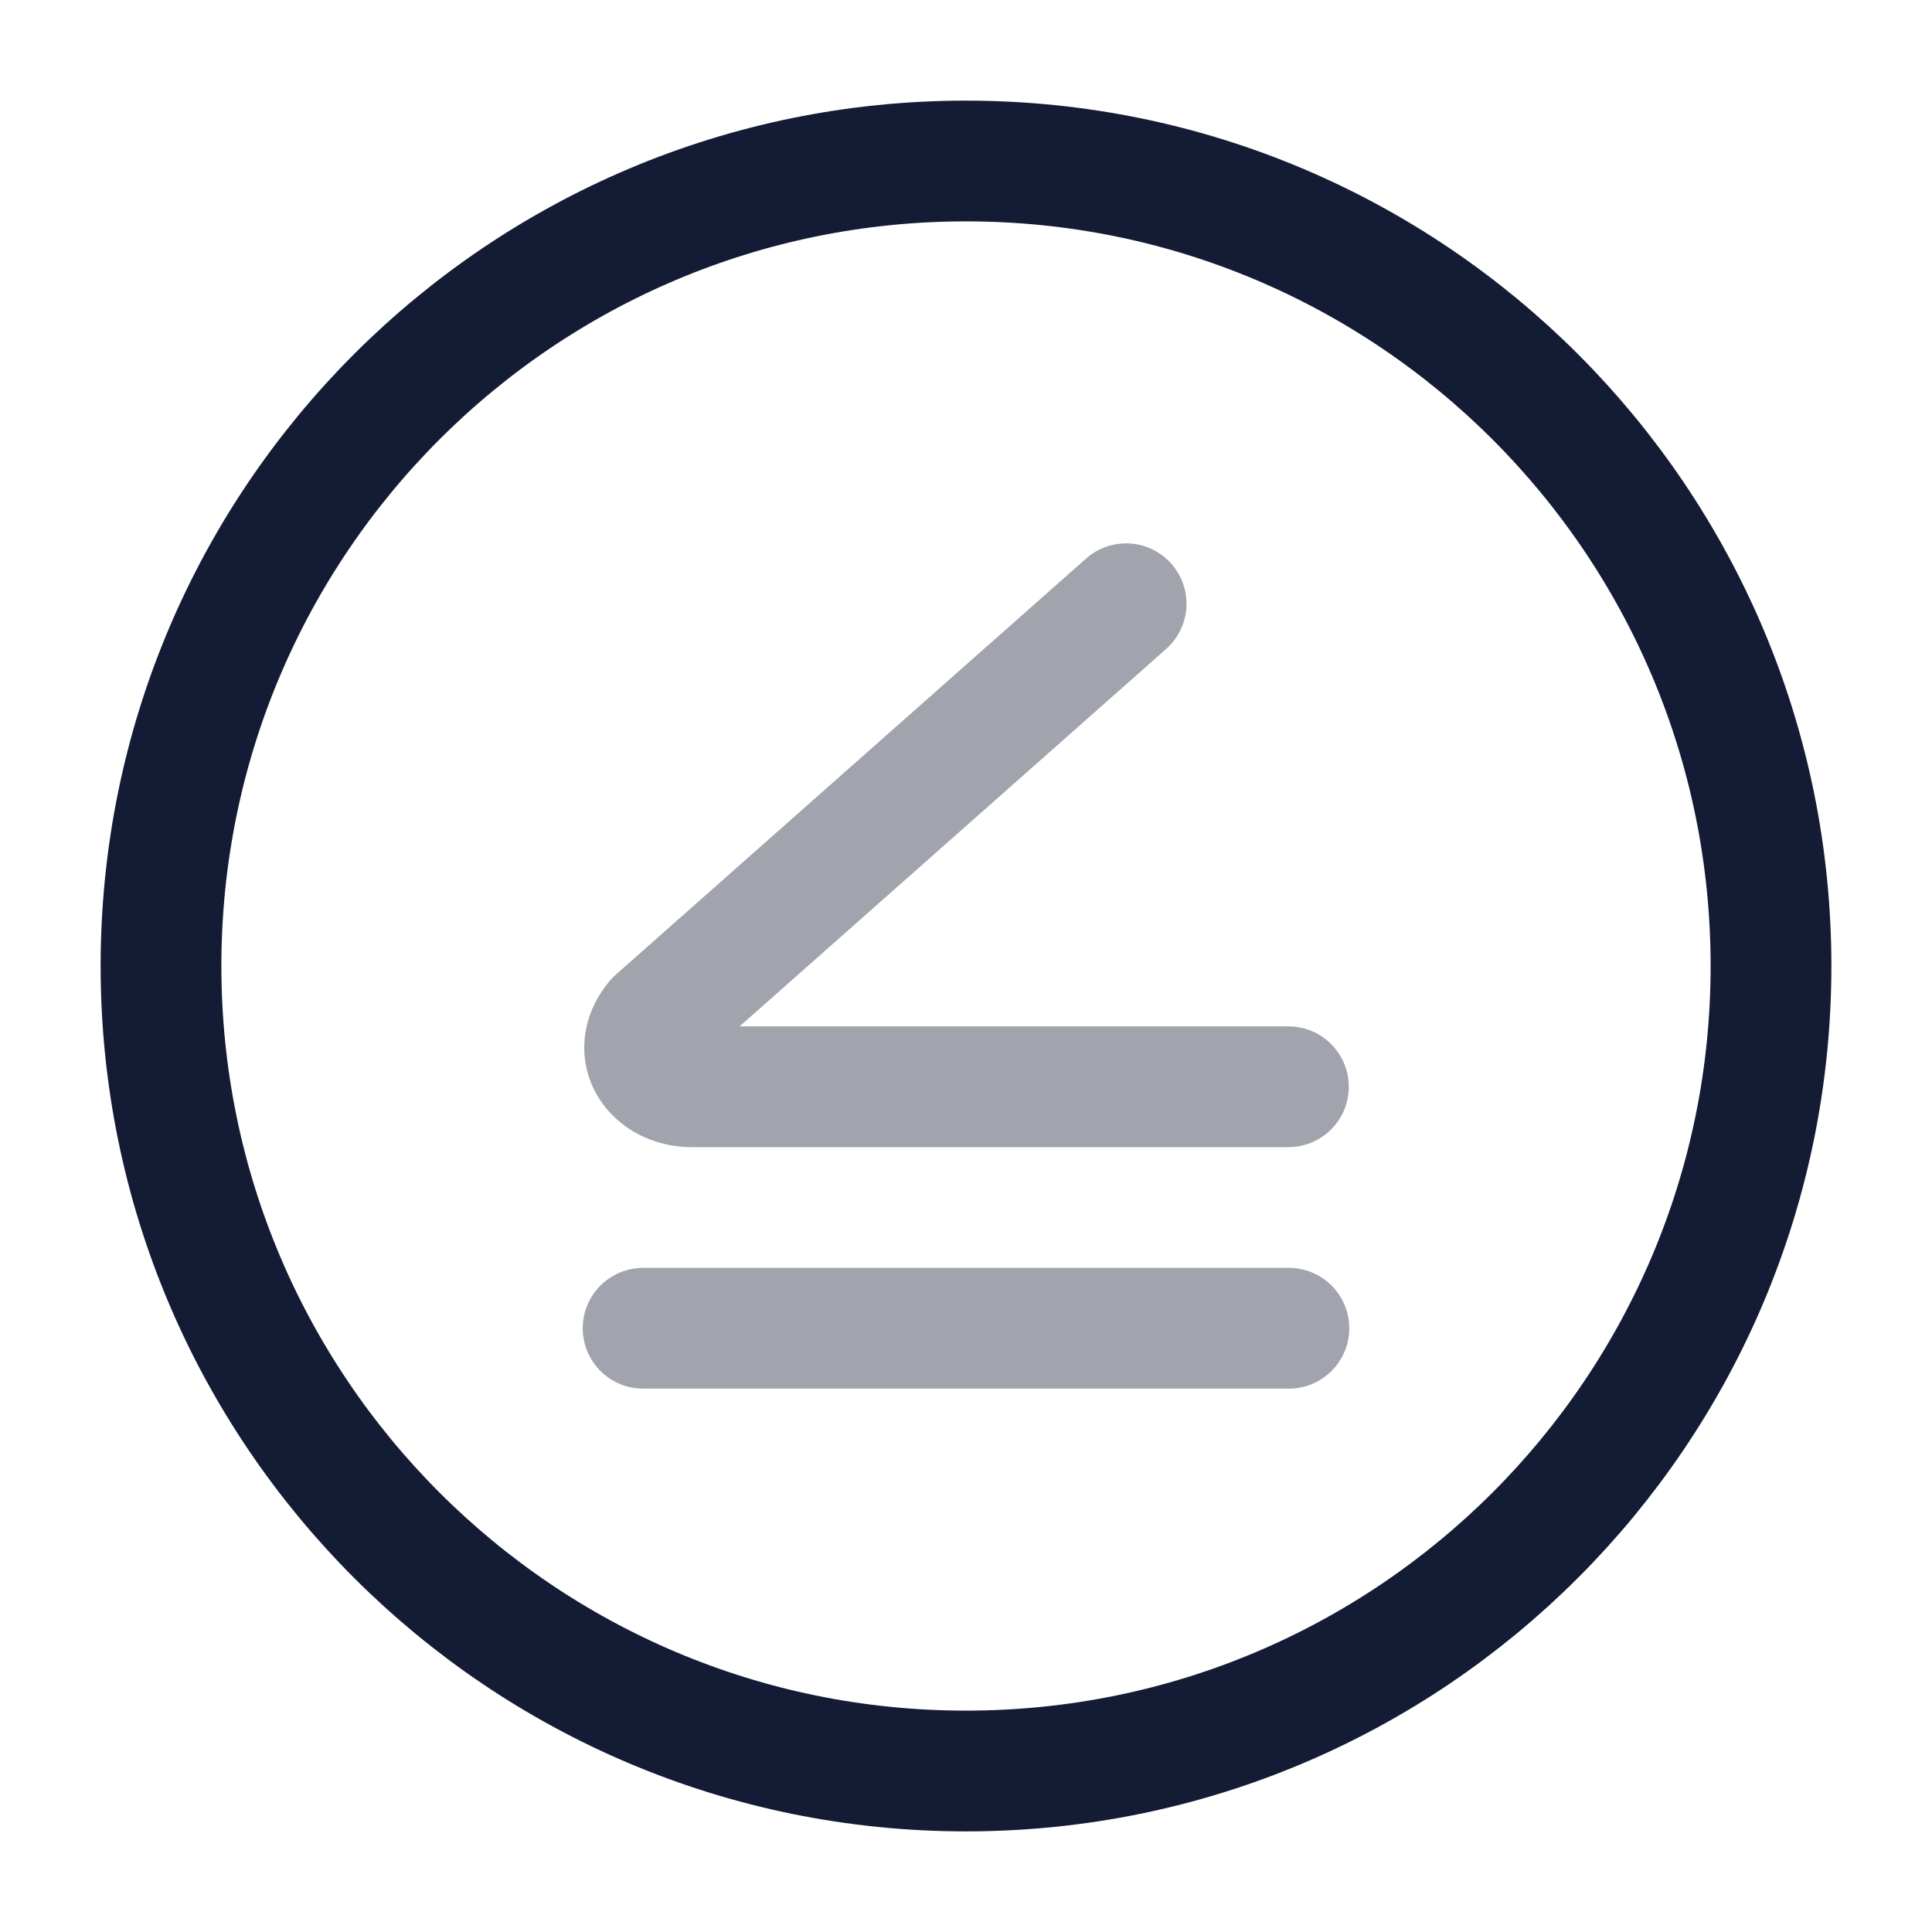 <svg width="24" height="24" viewBox="0 0 24 24" fill="none" xmlns="http://www.w3.org/2000/svg">
<path d="M12 22C17.523 22 22 17.523 22 12C22 6.477 17.523 2 12 2C6.477 2 2 6.477 2 12C2 17.523 6.477 22 12 22Z" stroke="#141B34" stroke-width="1.5"/>
<path opacity="0.4" d="M13.989 7.5L8.145 12.671C7.809 13.08 8.138 13.5 8.589 13.5H16.005M7.989 16.5H16.011" stroke="#141B34" stroke-width="1.5" stroke-linecap="round" stroke-linejoin="round"/>
</svg>
